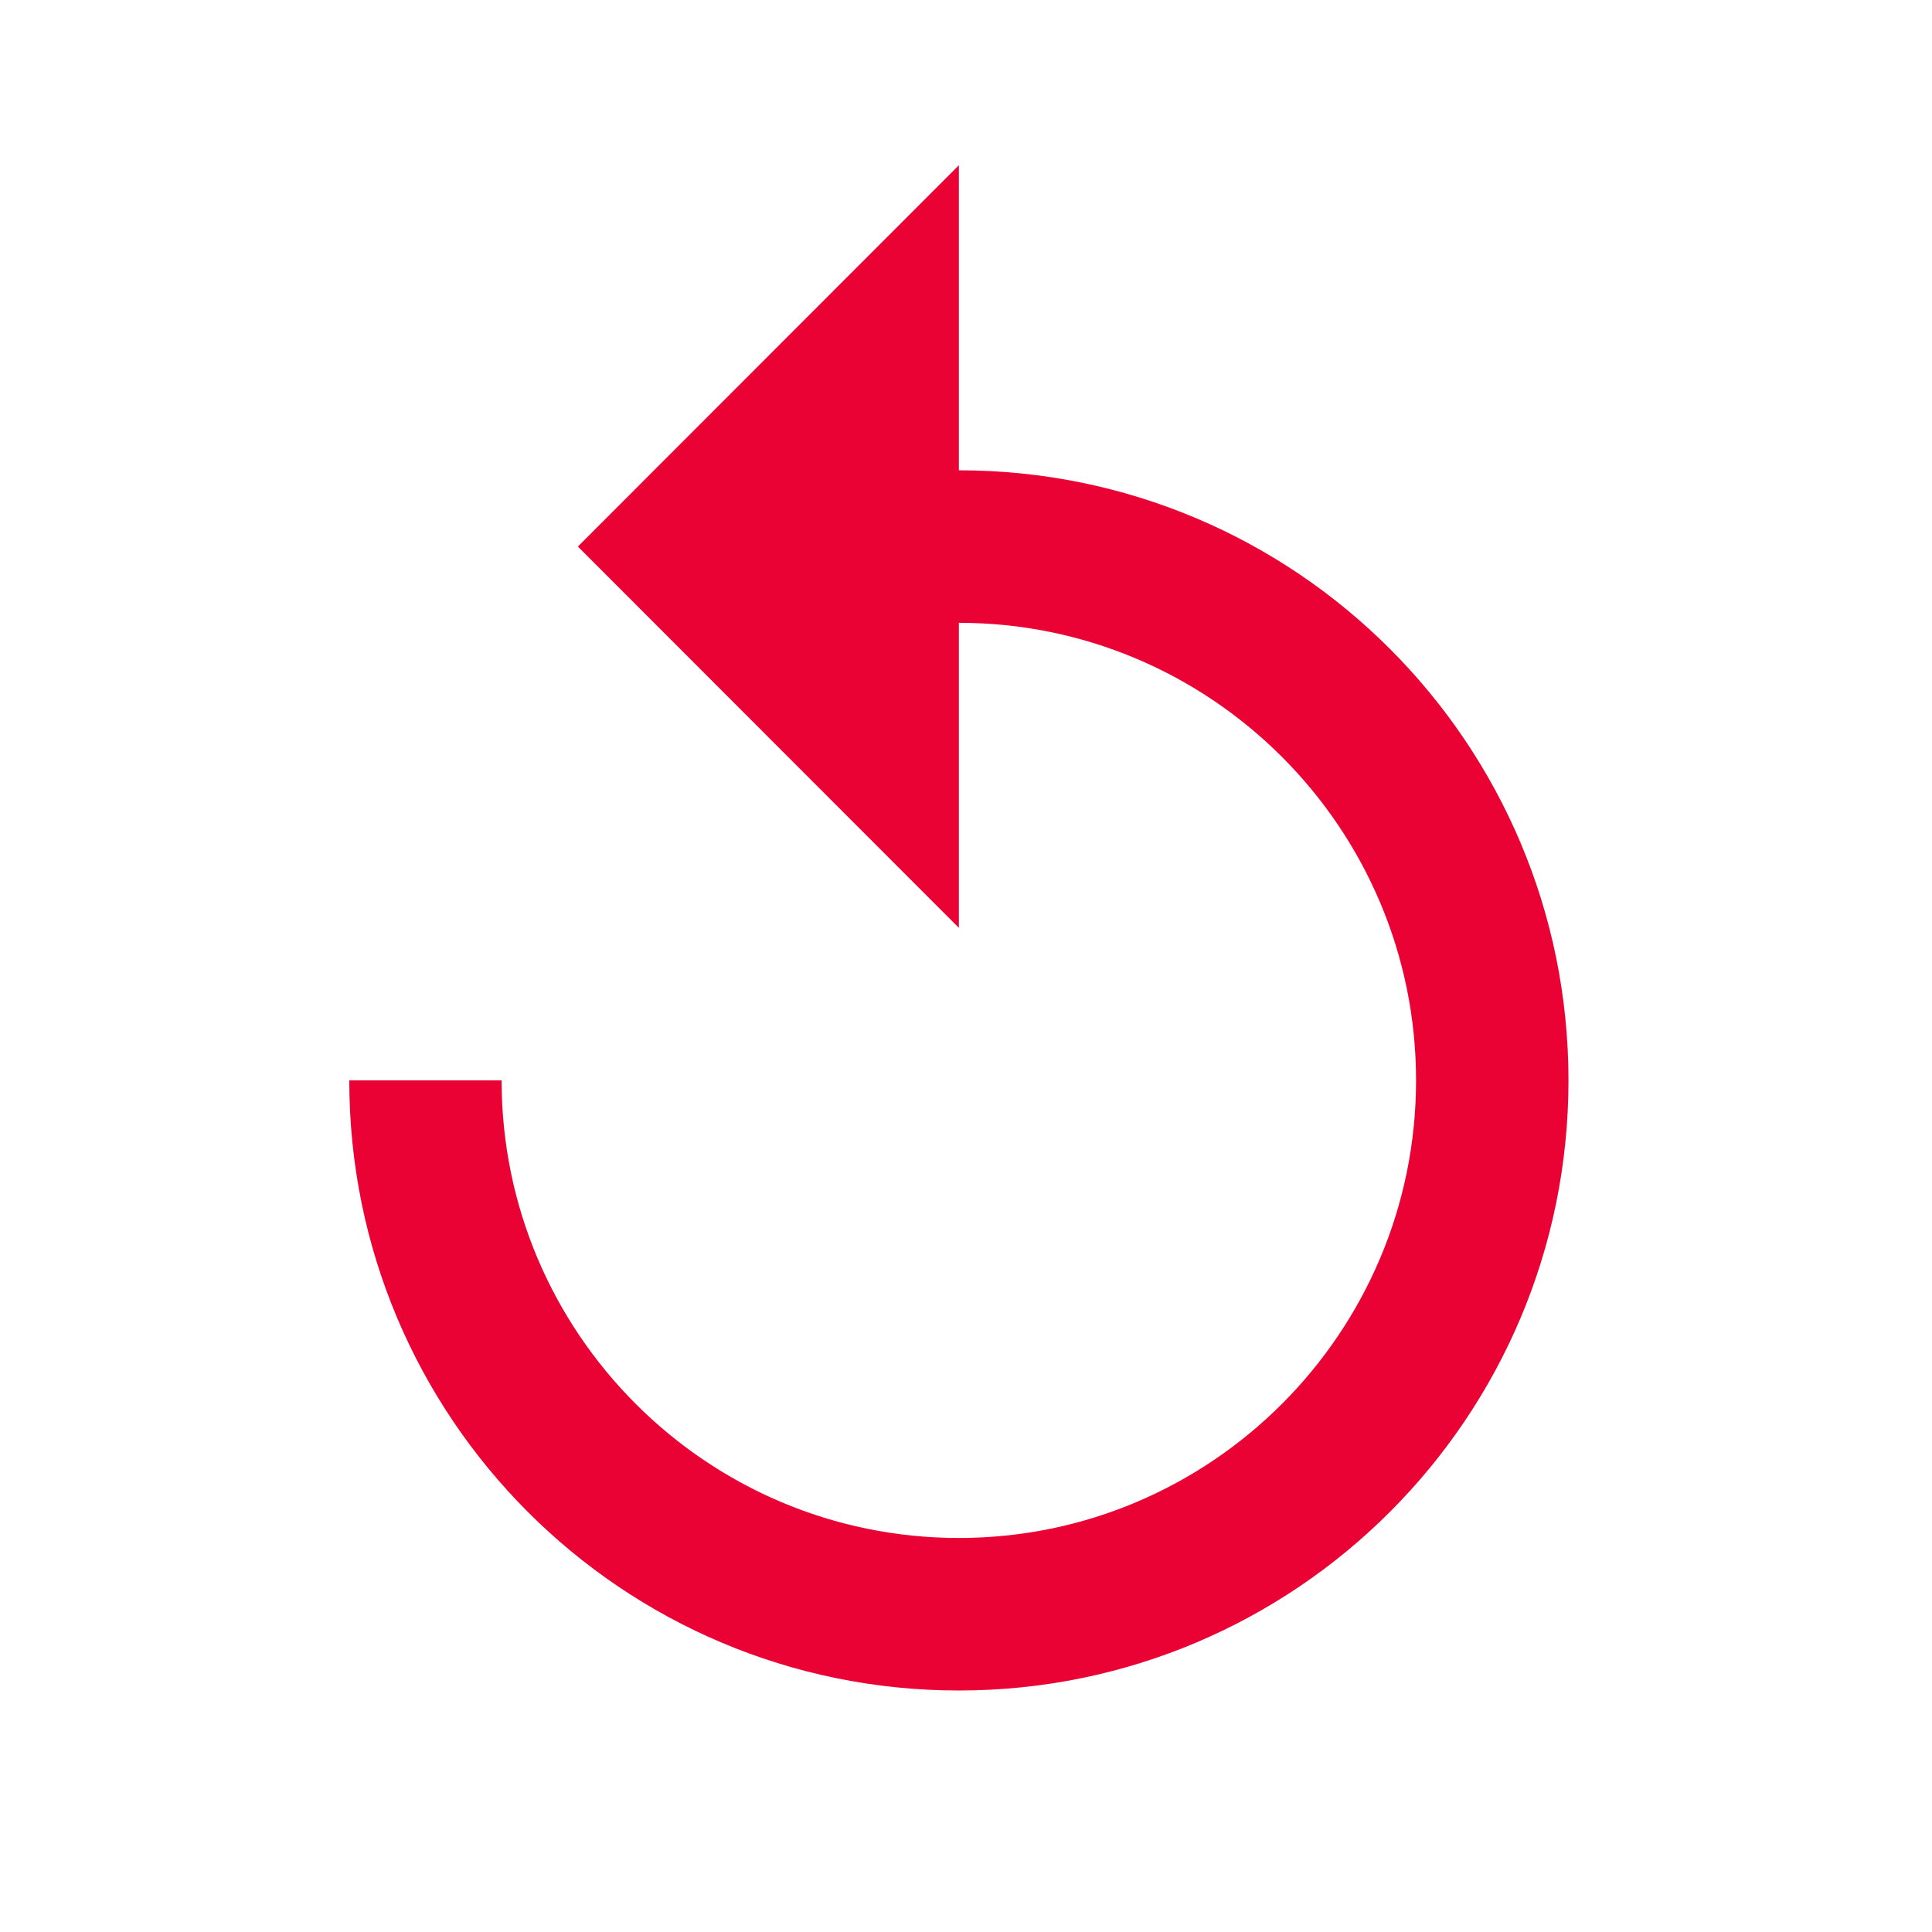 <svg width="19" height="19" viewBox="0 0 19 19" fill="none" xmlns="http://www.w3.org/2000/svg">
<path d="M9.43 4.625V1.625L5.683 5.375L9.43 9.125V6.125C11.91 6.125 13.926 8.143 13.926 10.625C13.926 13.107 11.91 15.125 9.43 15.125C6.949 15.125 4.933 13.107 4.933 10.625H3.435C3.435 13.94 6.117 16.625 9.43 16.625C12.742 16.625 15.425 13.94 15.425 10.625C15.425 7.31 12.742 4.625 9.43 4.625Z" fill="#EA0234"/>
</svg>
